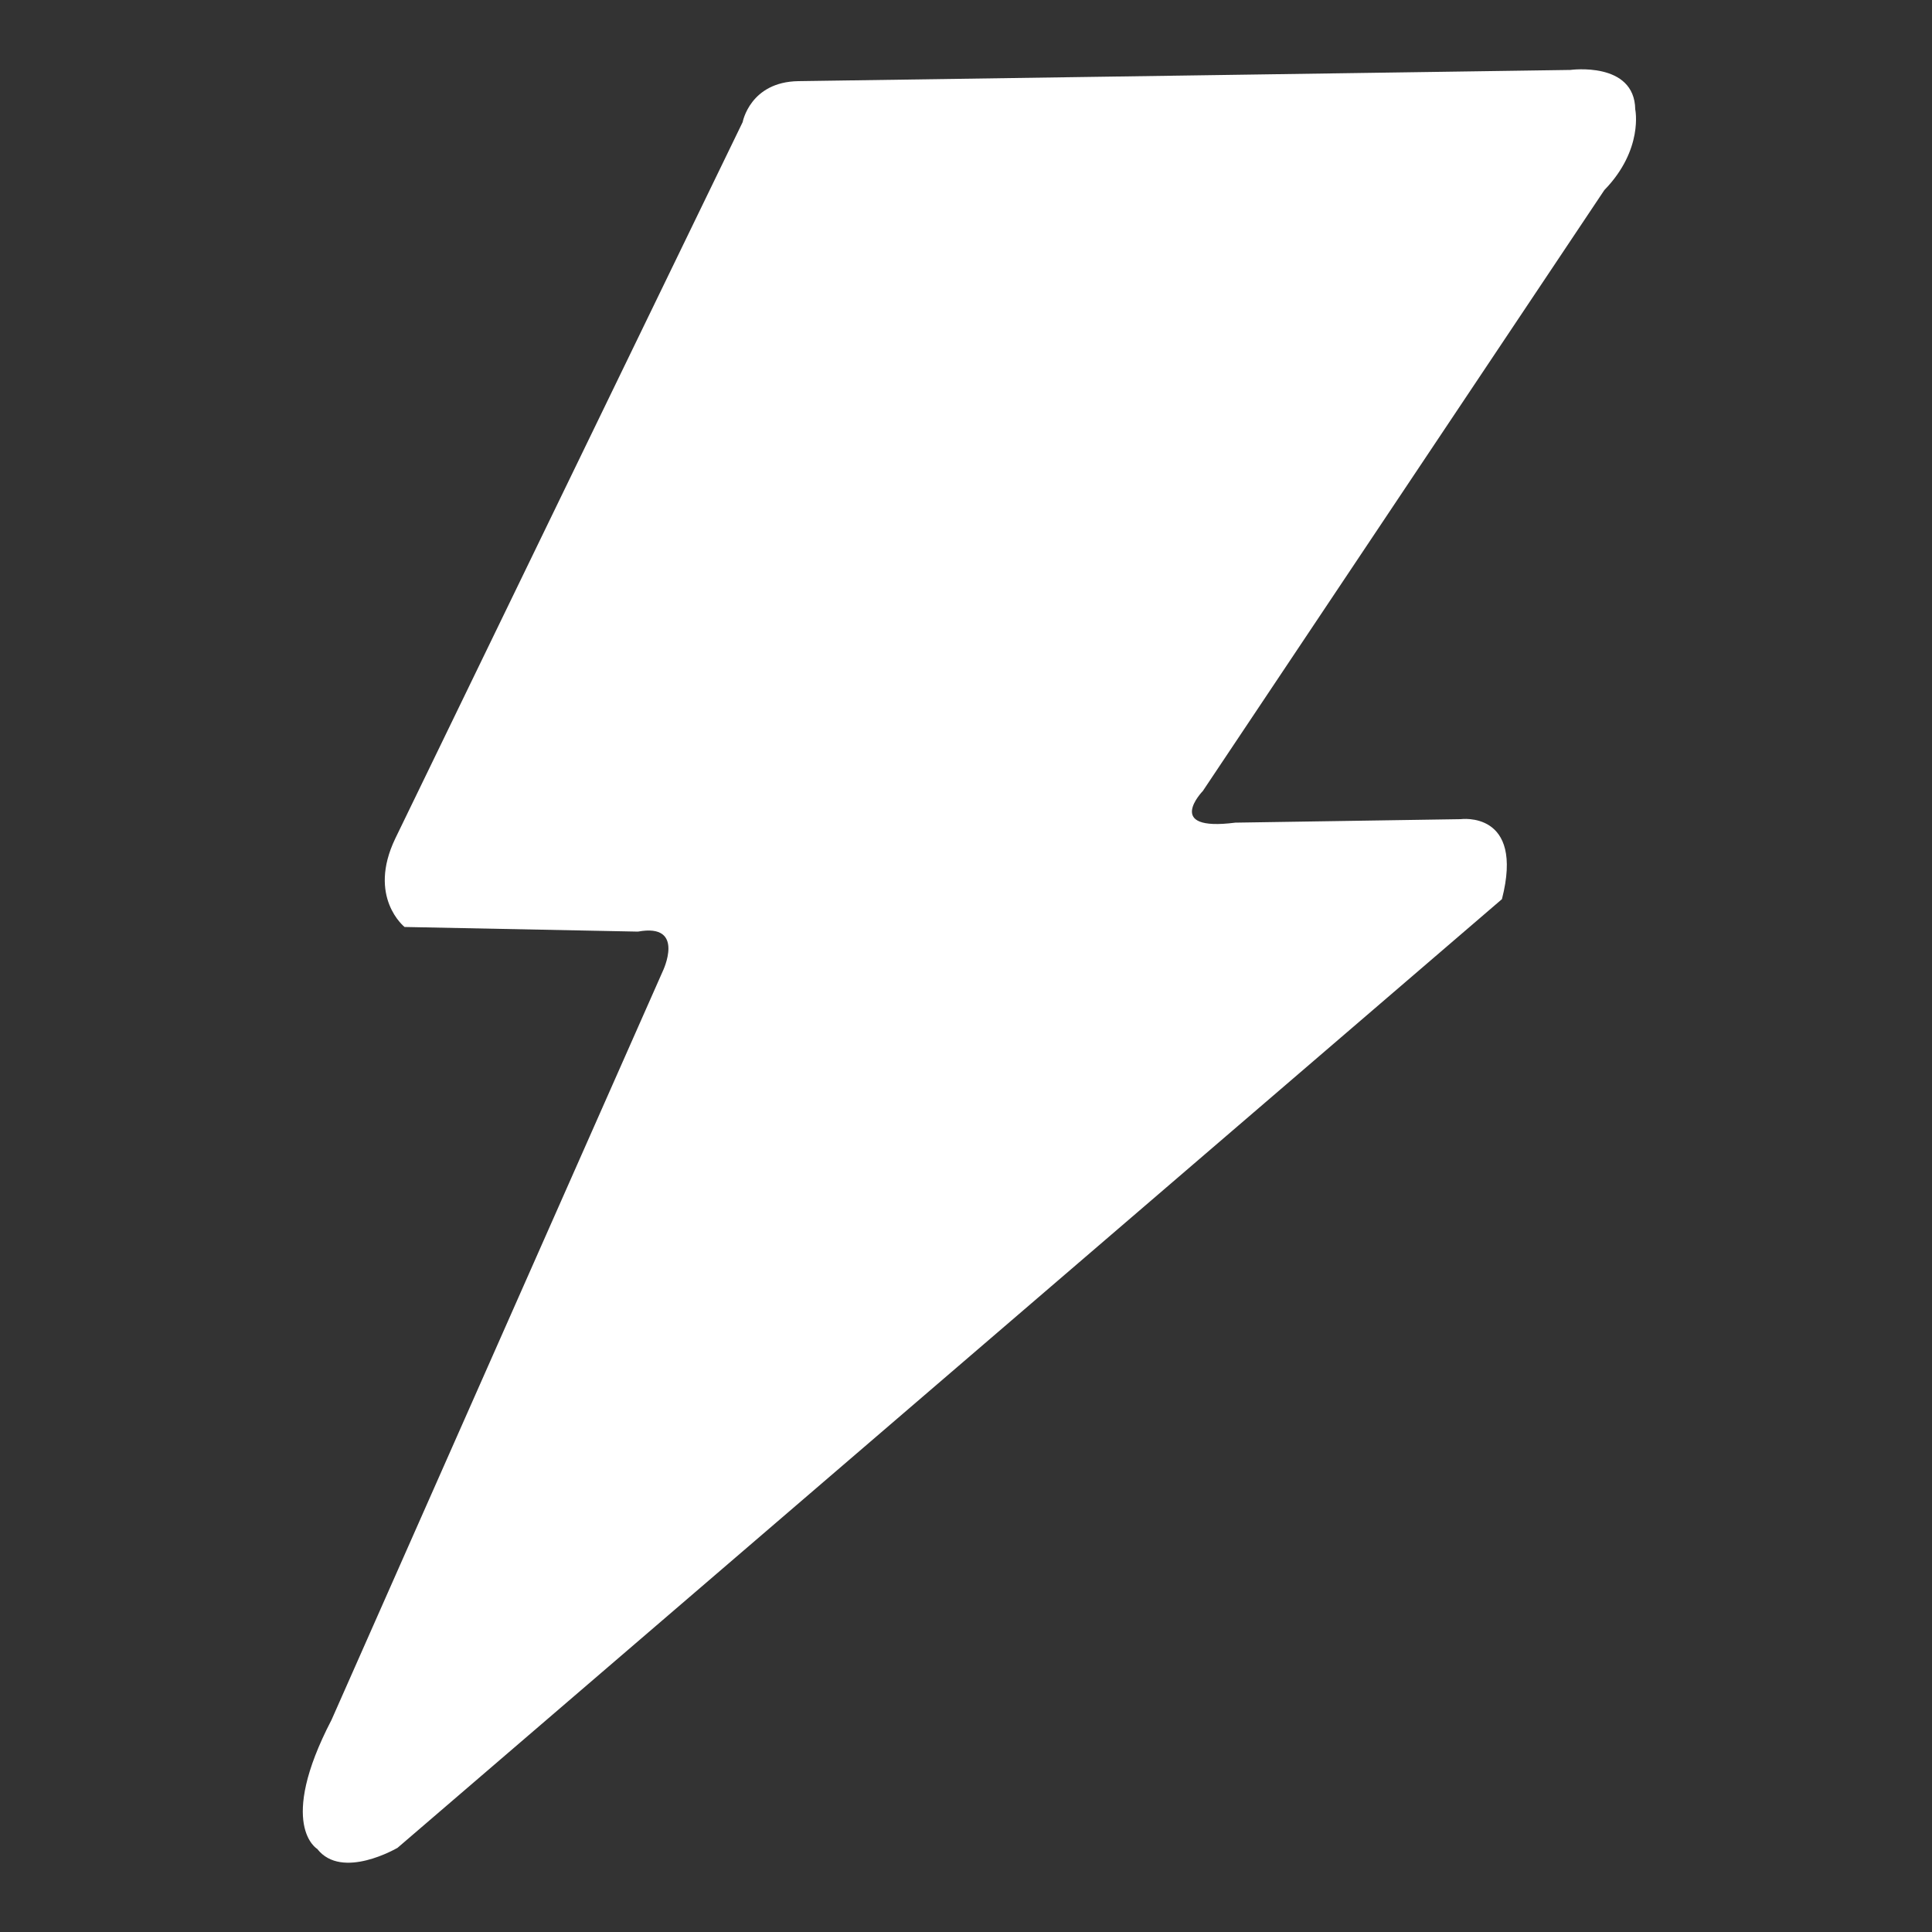 <?xml version="1.0" encoding="utf-8"?>
<!-- Generator: Adobe Illustrator 21.1.0, SVG Export Plug-In . SVG Version: 6.00 Build 0)  -->
<svg version="1.1" id="圖層_1" xmlns="http://www.w3.org/2000/svg" xmlns:xlink="http://www.w3.org/1999/xlink" x="0px" y="0px"
	 viewBox="0 0 500 500" style="enable-background:new 0 0 500 500;" xml:space="preserve">
<rect x="0" y="0" width="500" height="500" fill="#333333" stroke="none"/>
<style type="text/css">
	.st0{fill:#FFFFFF;}
</style>
<path class="st0" d="M192.2,31.6c0,0,1.9-10.4,14.4-10.6l199.8-2.9c0,0,16.6-2.3,16.8,10.2c0,0,2.2,10.4-8,20.9L311.3,204.7
	c0,0-10.3,10.6,8.4,8.2L378,212c0,0,16.6-2.3,10.7,20.7L102.9,478.2c0,0-14.4,8.5-20.8,0.3c0,0-10.5-6.1,3.7-33.4l85.7-193.7
	c0,0,6.1-12.6-6.4-10.3l-60.4-1.2c0,0-9.7-7.7-2.4-22.9L192.2,31.6z"/>
</svg>
